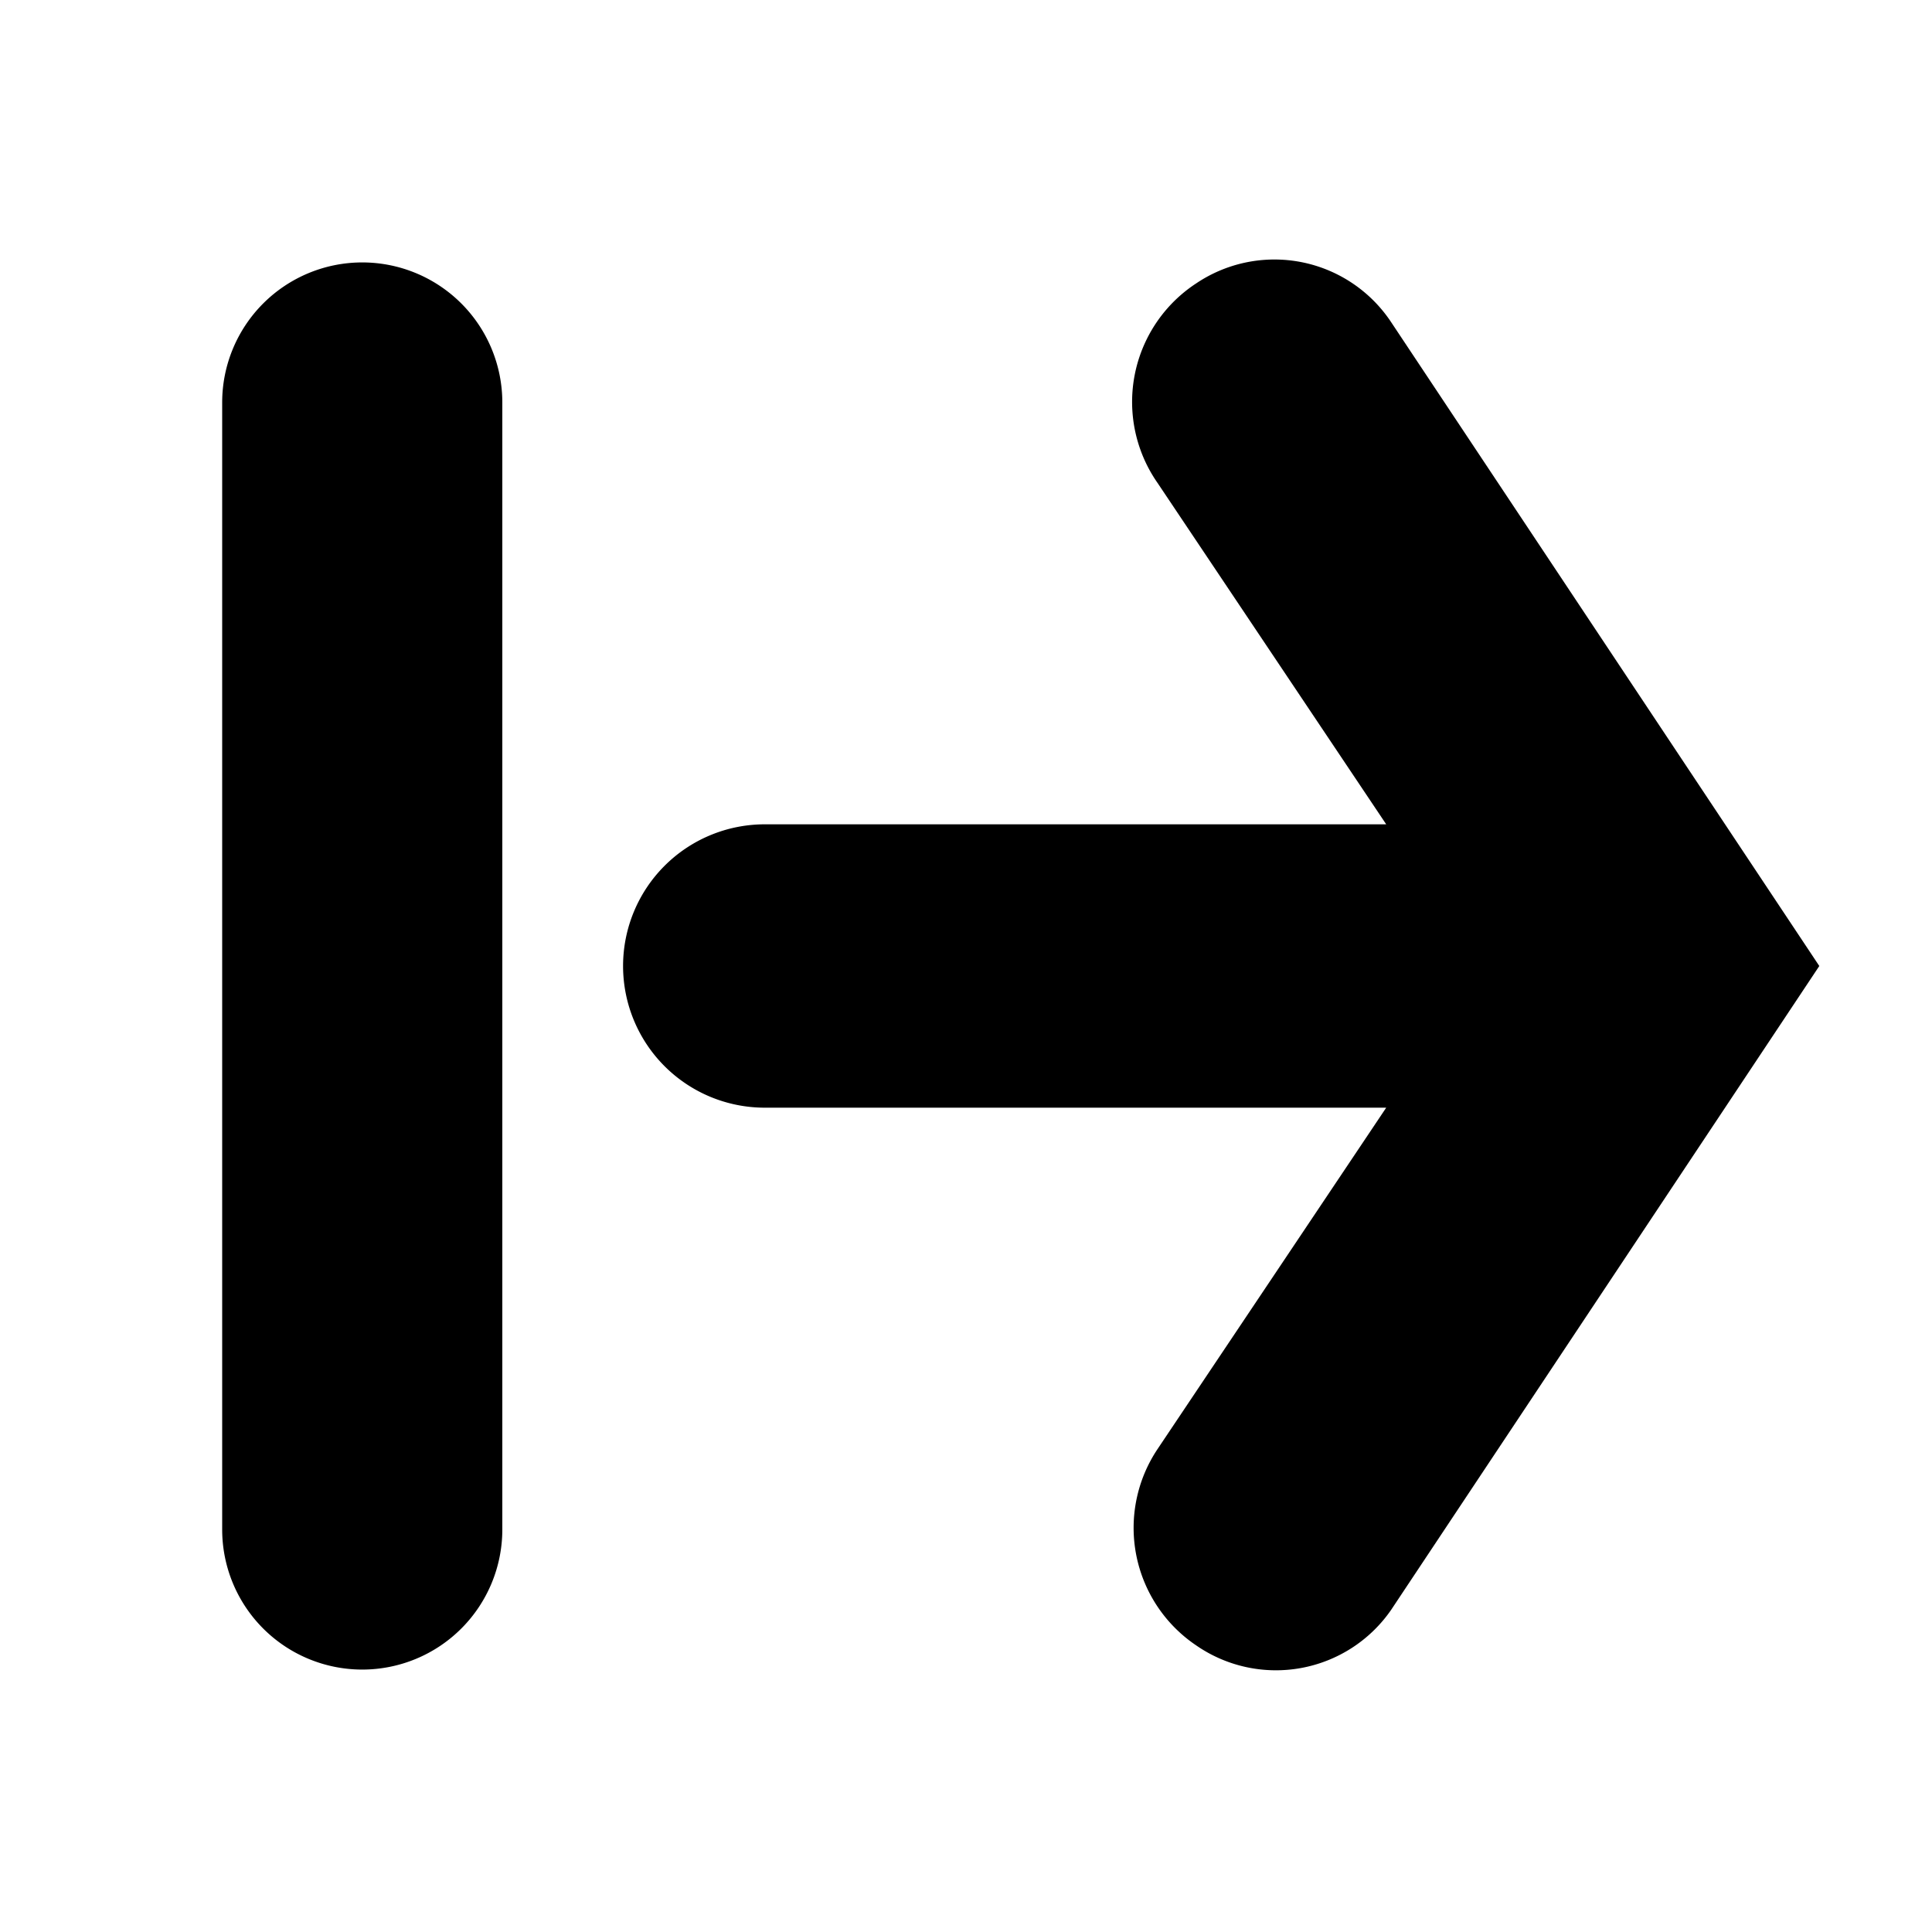 <svg xmlns="http://www.w3.org/2000/svg" viewBox="0 0 12 12"><title>sign-out</title><path d="M1.38,2.5v7a.87.87,0,1,0,1.74,0v-7a.87.87,0,1,0-1.74,0Z"/><path d="M11.3,6,8.64,2a.87.87,0,0,0-1.21-.24A.88.88,0,0,0,7.19,3L8.61,5.12H4.75a.88.88,0,0,0,0,1.76H8.61L7.19,9a.88.88,0,0,0,.24,1.22A.87.87,0,0,0,8.64,10Z"/></svg>